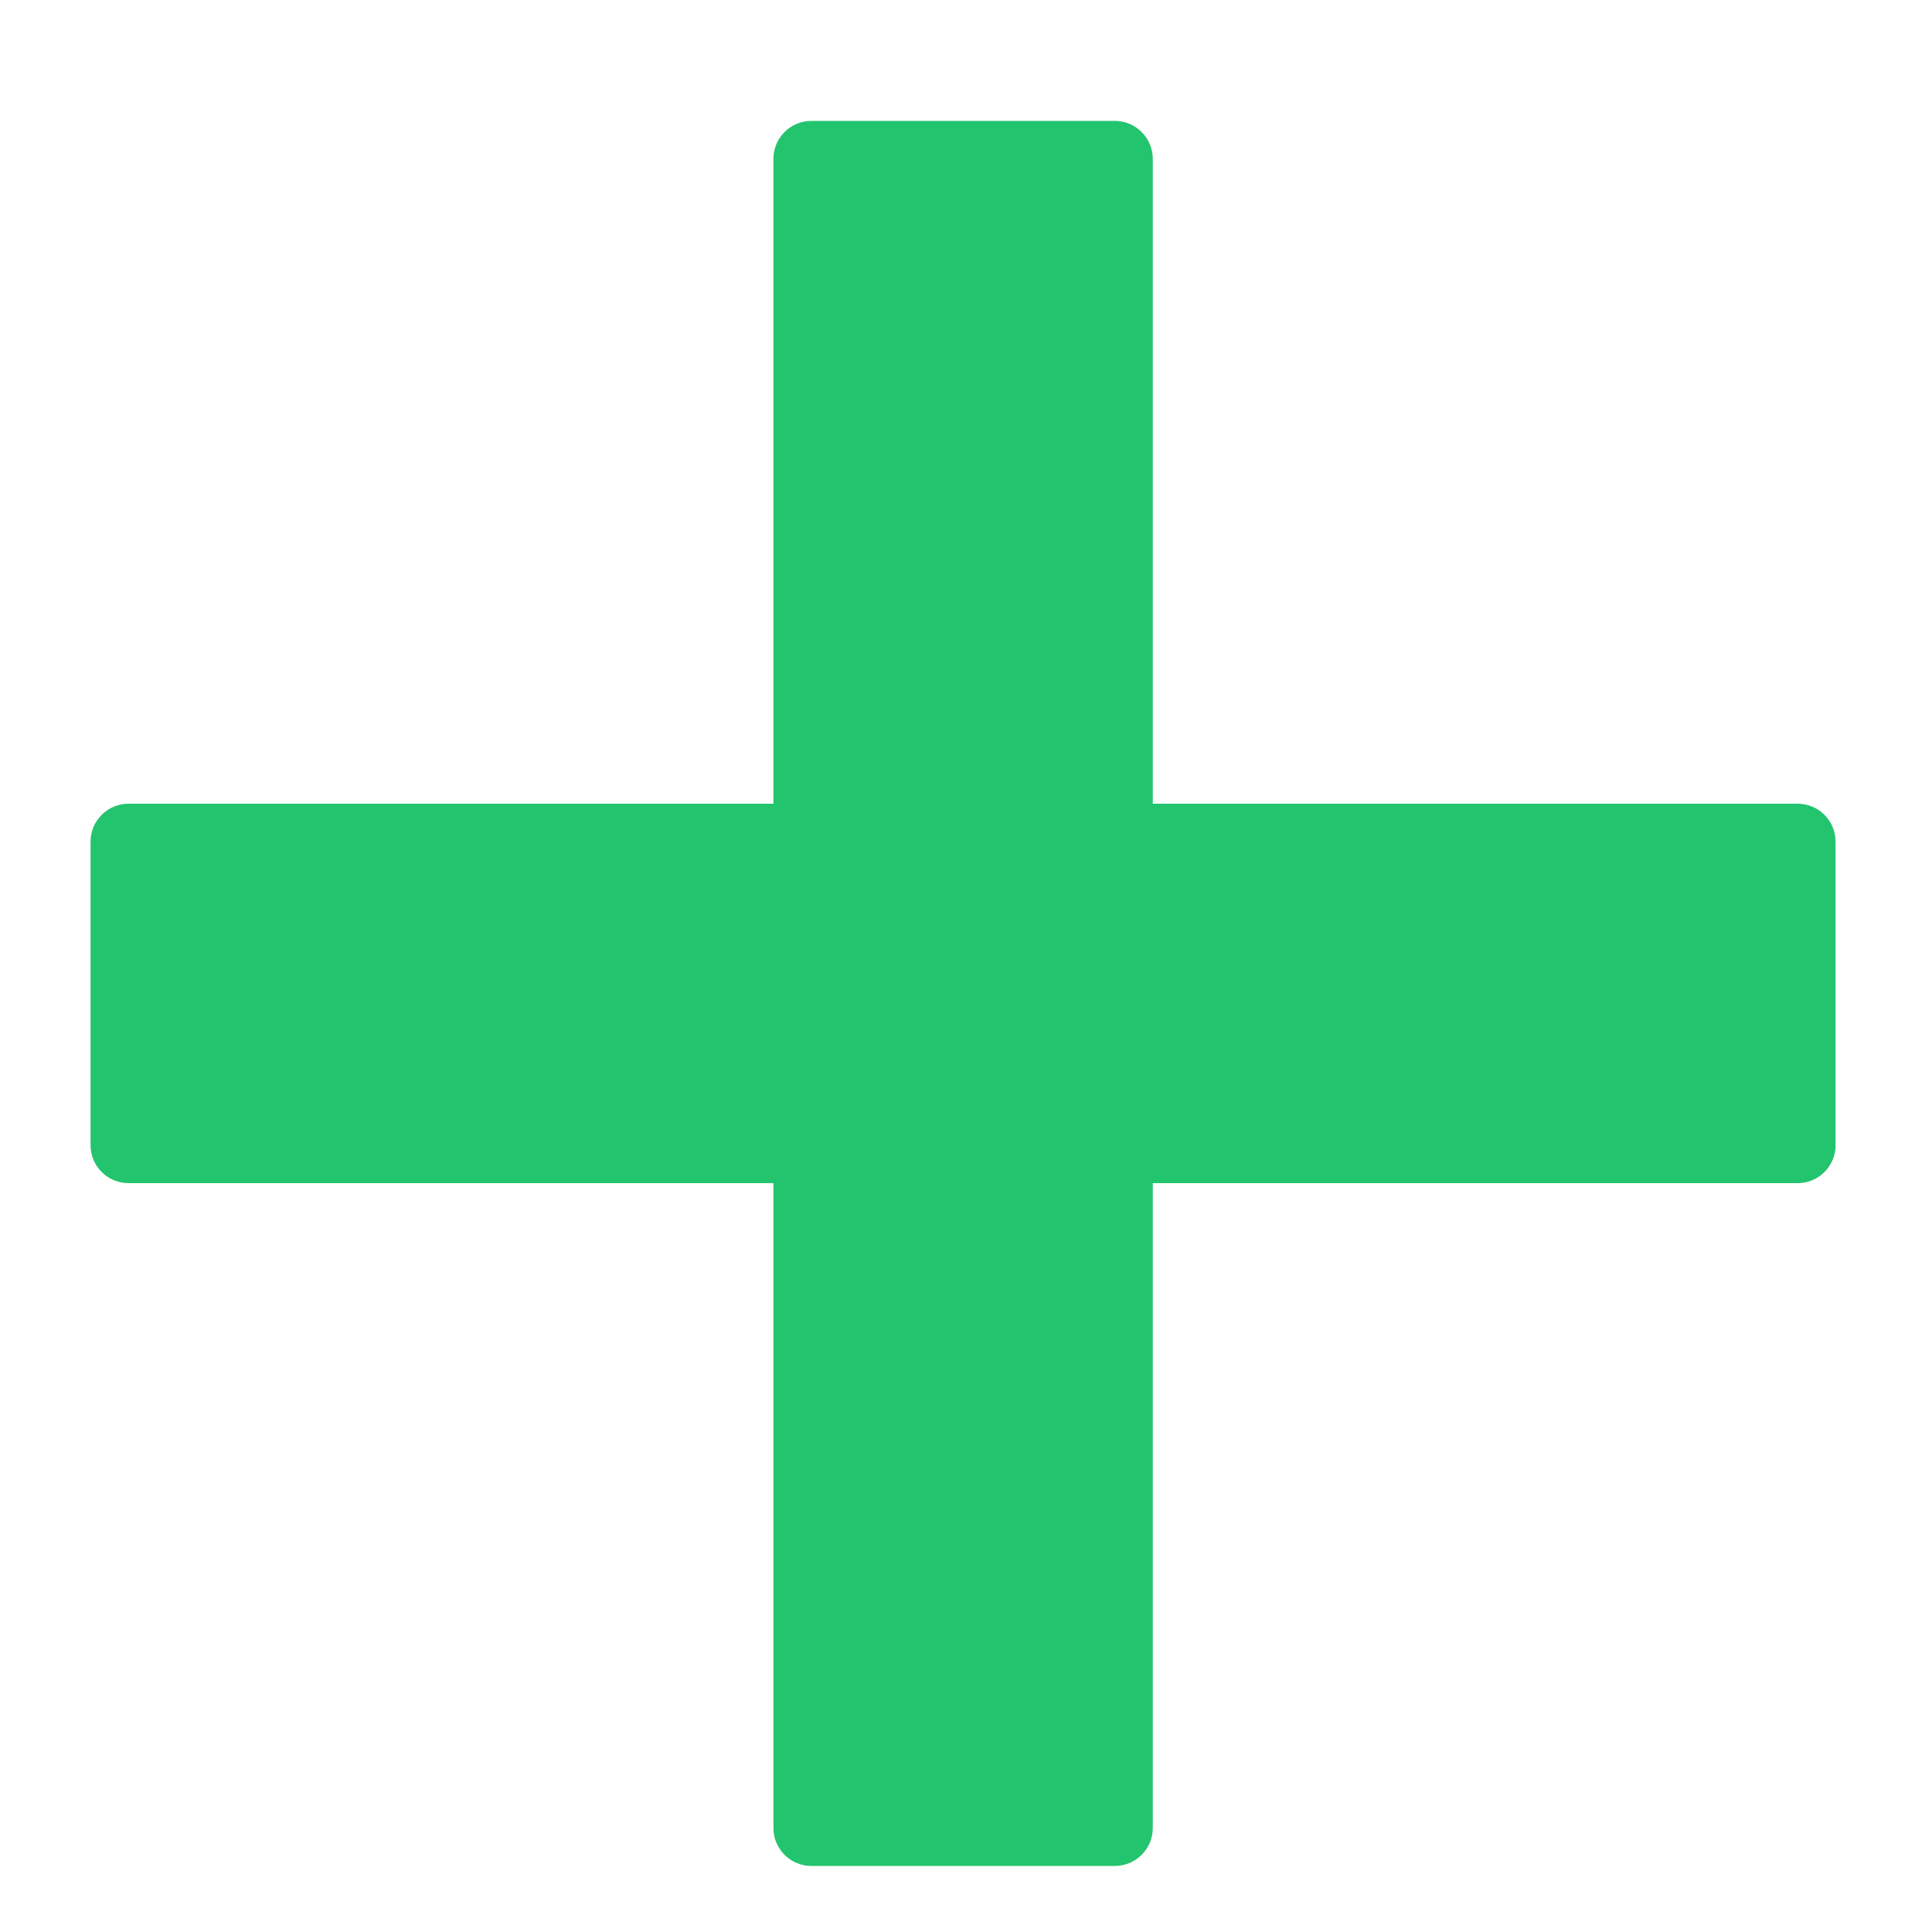 ﻿<svg version="1.1" xmlns="http://www.w3.org/2000/svg" xmlns:xlink="http://www.w3.org/1999/xlink" width="31" height="31"><defs/><g><path fill="rgb(35,196,110)" stroke="none" paint-order="stroke fill markers" fill-rule="evenodd" d=" M 28.844 18.984 C 28.844 18.984 18.497 18.984 18.497 18.984 C 18.497 18.984 18.497 29.332 18.497 29.332 C 18.497 29.667 18.224 29.94 17.888 29.94 C 17.888 29.94 13.018 29.94 13.018 29.94 C 12.682 29.94 12.41 29.667 12.41 29.332 C 12.41 29.332 12.41 18.984 12.41 18.984 C 12.41 18.984 2.062 18.984 2.062 18.984 C 1.726 18.984 1.453 18.712 1.453 18.375 C 1.453 18.375 1.453 13.506 1.453 13.506 C 1.453 13.169 1.726 12.896 2.062 12.896 C 2.062 12.896 12.41 12.896 12.41 12.896 C 12.41 12.896 12.41 2.549 12.41 2.549 C 12.41 2.213 12.682 1.94 13.018 1.94 C 13.018 1.94 17.888 1.94 17.888 1.94 C 18.224 1.94 18.497 2.213 18.497 2.549 C 18.497 2.549 18.497 12.896 18.497 12.896 C 18.497 12.896 28.844 12.896 28.844 12.896 C 29.181 12.896 29.453 13.169 29.453 13.506 C 29.453 13.506 29.453 18.375 29.453 18.375 C 29.453 18.712 29.181 18.984 28.844 18.984 Z"/></g></svg>
